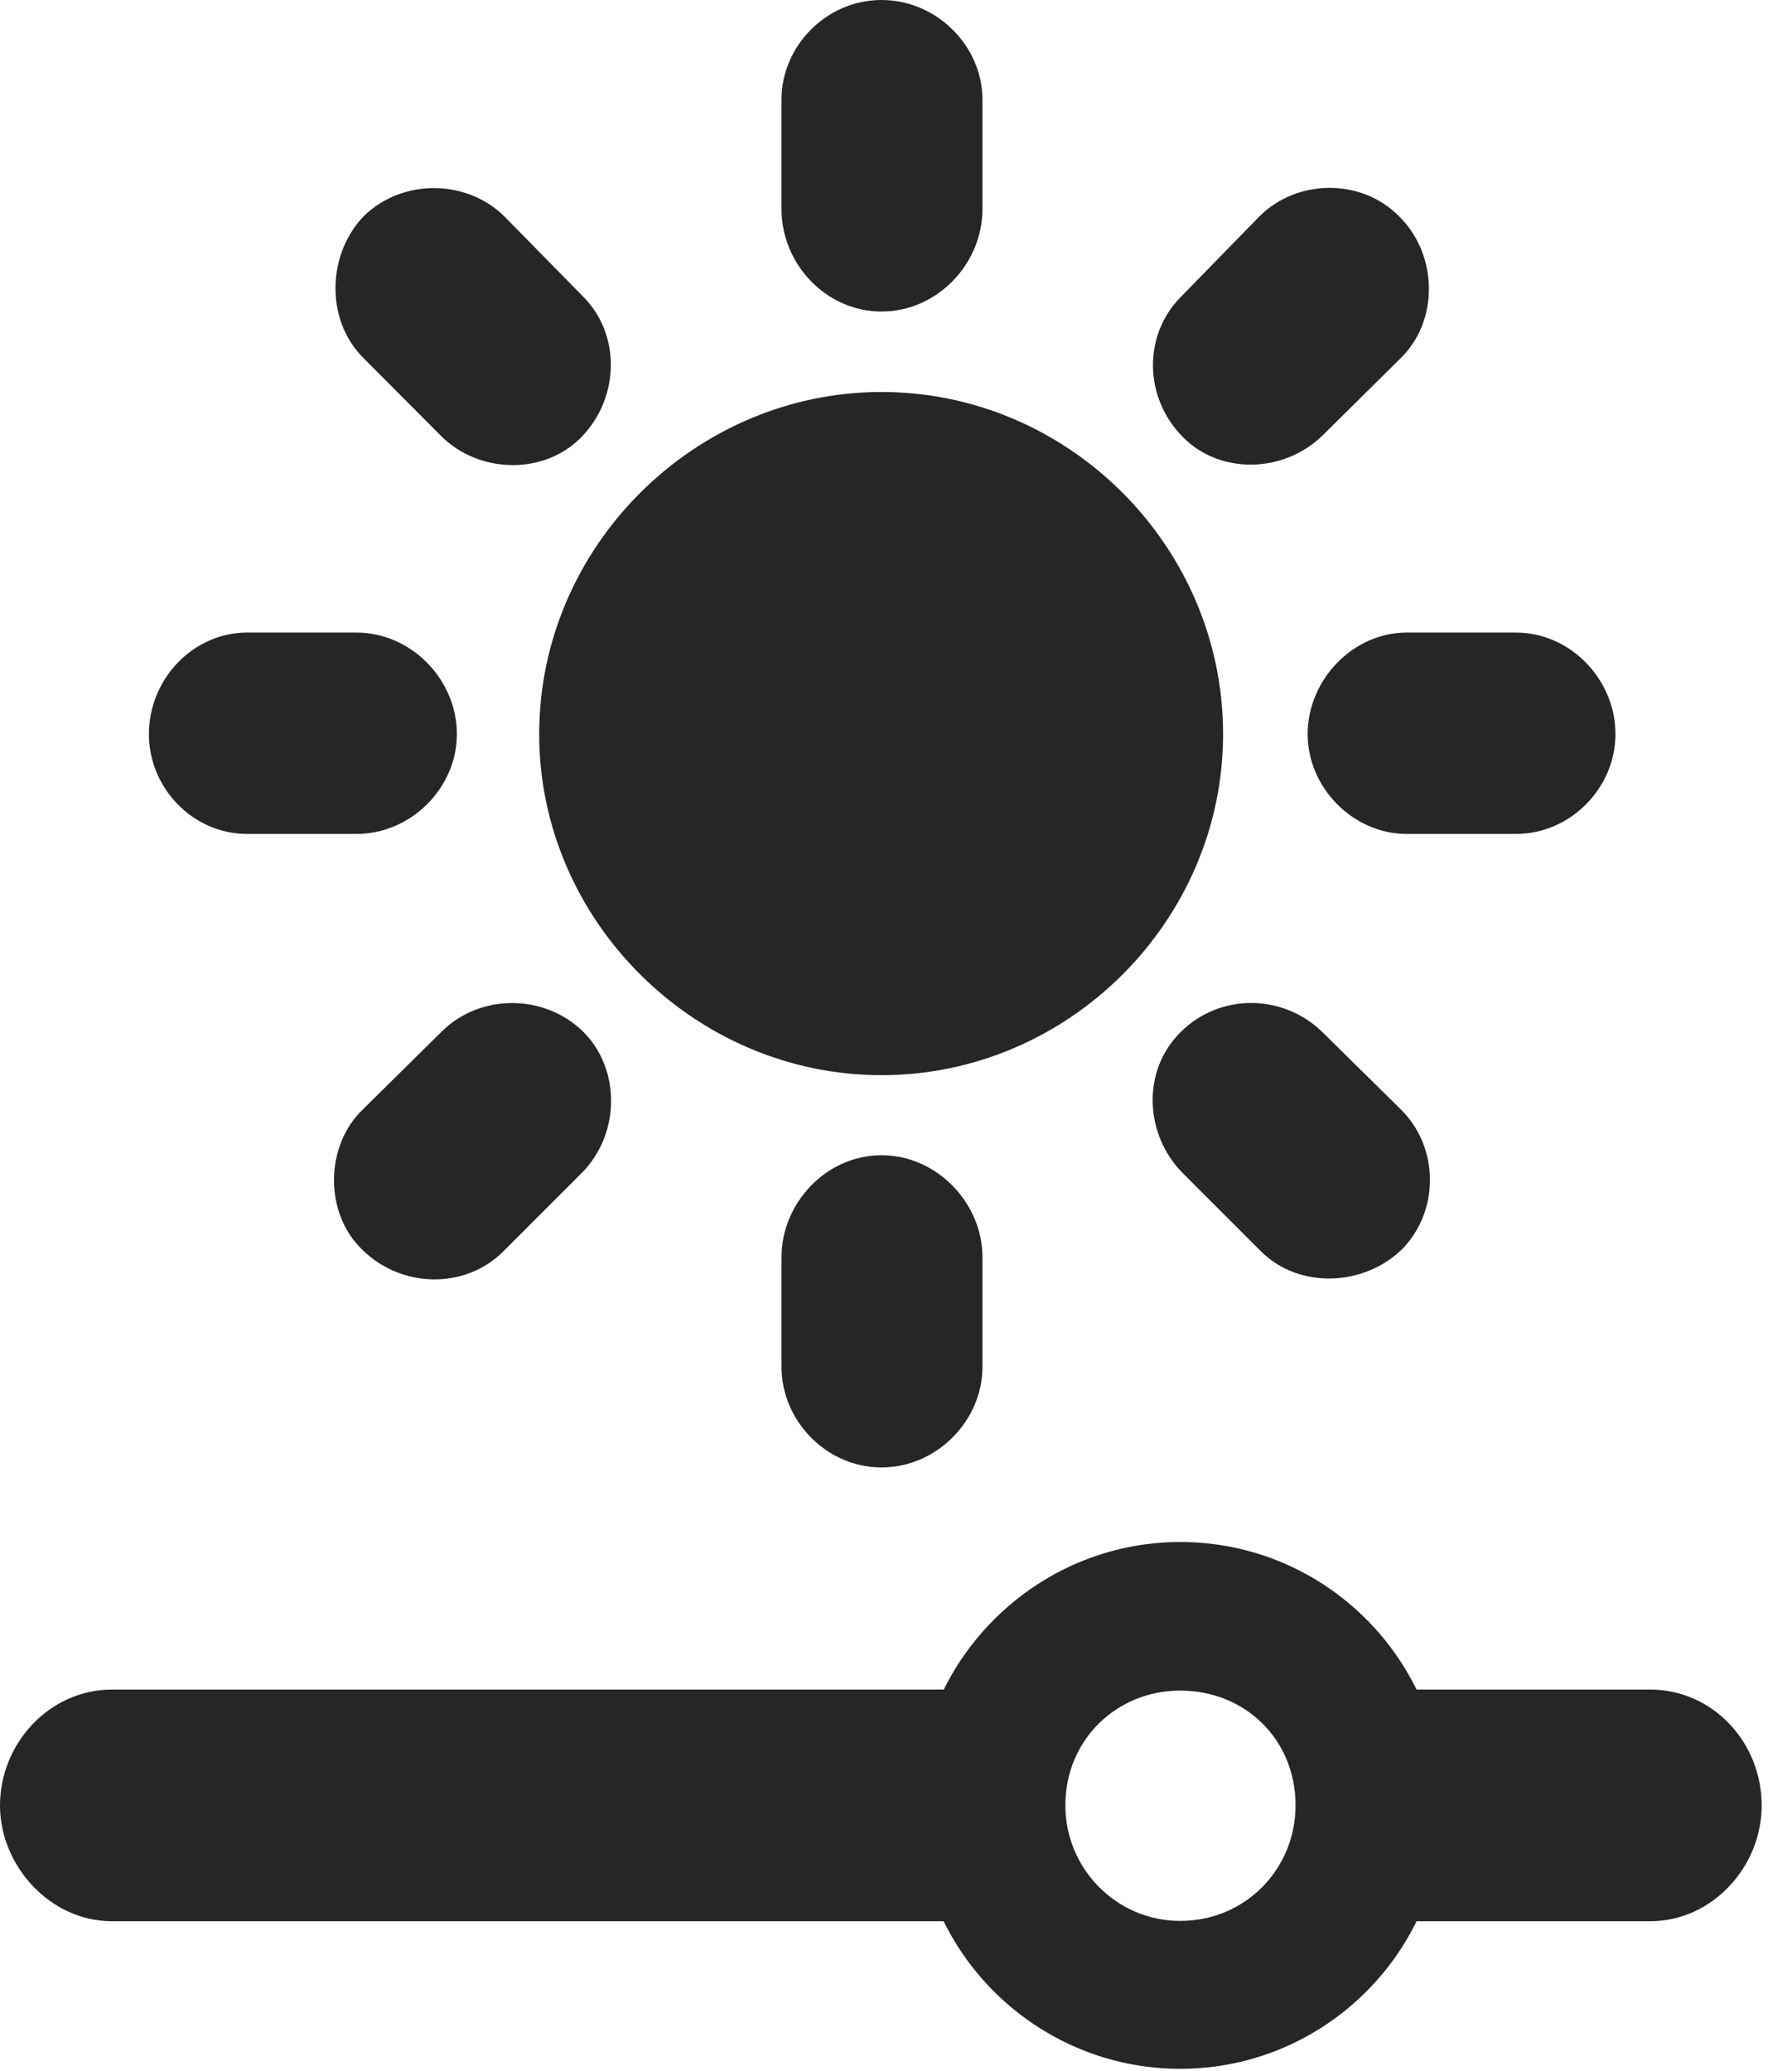 <?xml version="1.0" encoding="UTF-8"?>
<!--Generator: Apple Native CoreSVG 326-->
<!DOCTYPE svg PUBLIC "-//W3C//DTD SVG 1.1//EN" "http://www.w3.org/Graphics/SVG/1.1/DTD/svg11.dtd">
<svg version="1.1" xmlns="http://www.w3.org/2000/svg" xmlns:xlink="http://www.w3.org/1999/xlink"
       viewBox="0 0 21.337 24.66">
       <g>
              <rect height="24.66" opacity="0" width="21.337" x="0" y="0" />
              <path d="M14.052 24.631C15.781 24.631 17.186 23.226 17.186 21.496C17.186 19.772 15.789 18.359 14.052 18.359C12.328 18.359 10.915 19.772 10.915 21.496C10.915 23.226 12.328 24.631 14.052 24.631ZM14.052 22.87C13.295 22.87 12.685 22.25 12.685 21.494C12.685 20.715 13.295 20.128 14.052 20.128C14.831 20.128 15.426 20.715 15.426 21.494C15.426 22.25 14.831 22.87 14.052 22.87ZM12.395 20.116L1.333 20.116C0.588 20.116 0 20.758 0 21.496C0 22.212 0.595 22.874 1.333 22.874L12.395 22.874ZM19.649 20.116L15.704 20.116L15.704 22.874L19.649 22.874C20.385 22.874 20.976 22.227 20.976 21.496C20.976 20.744 20.393 20.116 19.649 20.116Z"
                     fill="currentColor" fill-opacity="0.85" />
              <path d="M10.496 12.801C12.725 12.801 14.563 10.961 14.563 8.74C14.563 6.507 12.725 4.667 10.496 4.667C8.273 4.667 6.42 6.507 6.42 8.74C6.42 10.961 8.273 12.801 10.496 12.801ZM10.496 0C9.838 0 9.305 0.55 9.305 1.186L9.305 2.488C9.305 3.146 9.838 3.709 10.496 3.709C11.155 3.709 11.698 3.146 11.698 2.488L11.698 1.186C11.698 0.55 11.155 0 10.496 0ZM16.655 2.572C16.208 2.12 15.441 2.128 14.992 2.58L14.062 3.533C13.611 3.985 13.615 4.732 14.085 5.204C14.529 5.654 15.283 5.633 15.743 5.189L16.684 4.258C17.142 3.803 17.114 3.017 16.655 2.572ZM19.235 8.74C19.235 8.09 18.699 7.531 18.048 7.531L16.752 7.531C16.108 7.531 15.57 8.094 15.57 8.74C15.57 9.376 16.108 9.929 16.752 9.929L18.048 9.929C18.699 9.929 19.235 9.381 19.235 8.74ZM16.684 14.883C17.139 14.432 17.144 13.665 16.677 13.206L15.733 12.276C15.264 11.83 14.522 11.827 14.062 12.284C13.591 12.743 13.626 13.51 14.085 13.969L15.014 14.898C15.466 15.348 16.23 15.316 16.684 14.883ZM10.496 17.471C11.155 17.471 11.698 16.913 11.698 16.274L11.698 14.968C11.698 14.324 11.155 13.754 10.496 13.754C9.838 13.754 9.305 14.324 9.305 14.968L9.305 16.274C9.305 16.913 9.838 17.471 10.496 17.471ZM4.316 14.881C4.78 15.338 5.537 15.355 5.994 14.898L6.923 13.969C7.387 13.505 7.393 12.731 6.945 12.284C6.478 11.827 5.717 11.832 5.265 12.276L4.323 13.206C3.866 13.64 3.859 14.447 4.316 14.881ZM1.773 8.74C1.773 9.381 2.294 9.929 2.945 9.929L4.241 9.929C4.9 9.929 5.44 9.376 5.44 8.74C5.44 8.094 4.9 7.531 4.241 7.531L2.945 7.531C2.294 7.531 1.773 8.09 1.773 8.74ZM4.333 2.572C3.901 3.017 3.866 3.798 4.323 4.258L5.25 5.189C5.702 5.641 6.476 5.661 6.923 5.204C7.385 4.727 7.387 3.976 6.945 3.533L6.009 2.58C5.561 2.132 4.792 2.123 4.333 2.572Z"
                     fill="currentColor" fill-opacity="0.85" />
       </g>
</svg>
